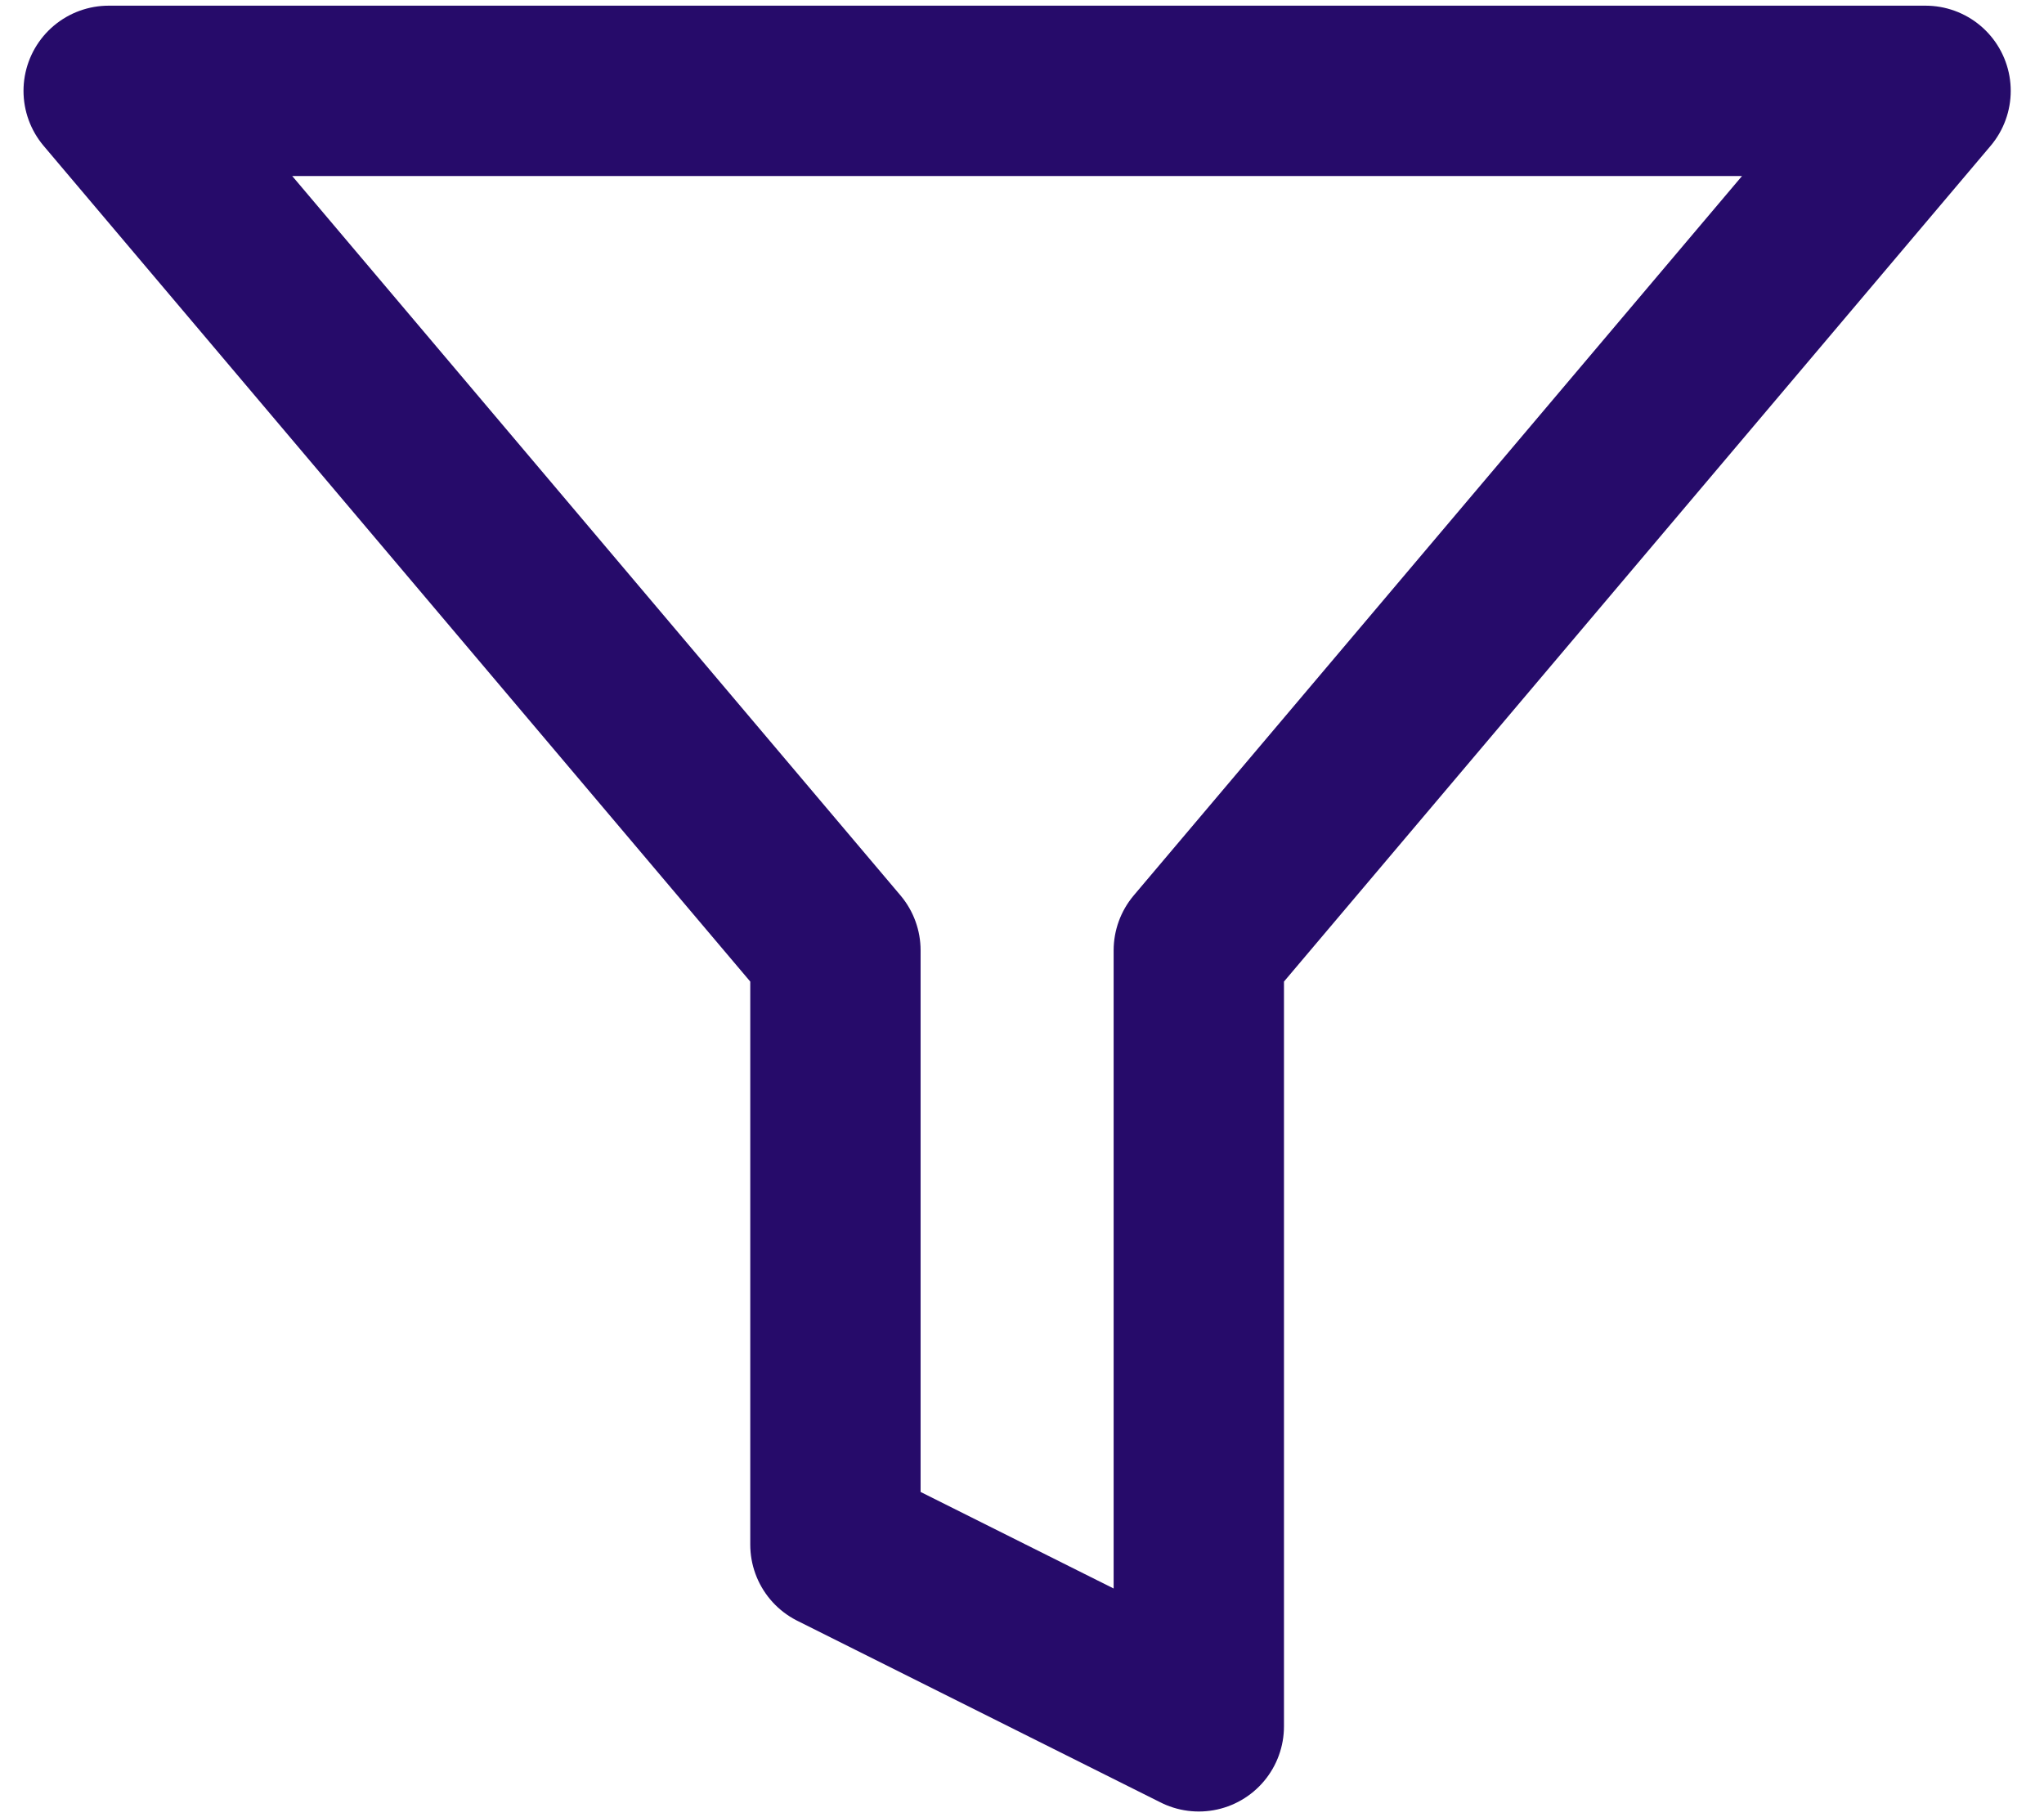 <svg width="18" height="16" viewBox="0 0 18 16" fill="none" xmlns="http://www.w3.org/2000/svg">
<path d="M16.957 0.8H0.957L7.357 8.368V13.6L10.557 15.2V8.368L16.957 0.8Z" stroke="#260B6A" stroke-width="1.5" stroke-linecap="round" stroke-linejoin="round"/>
</svg>
